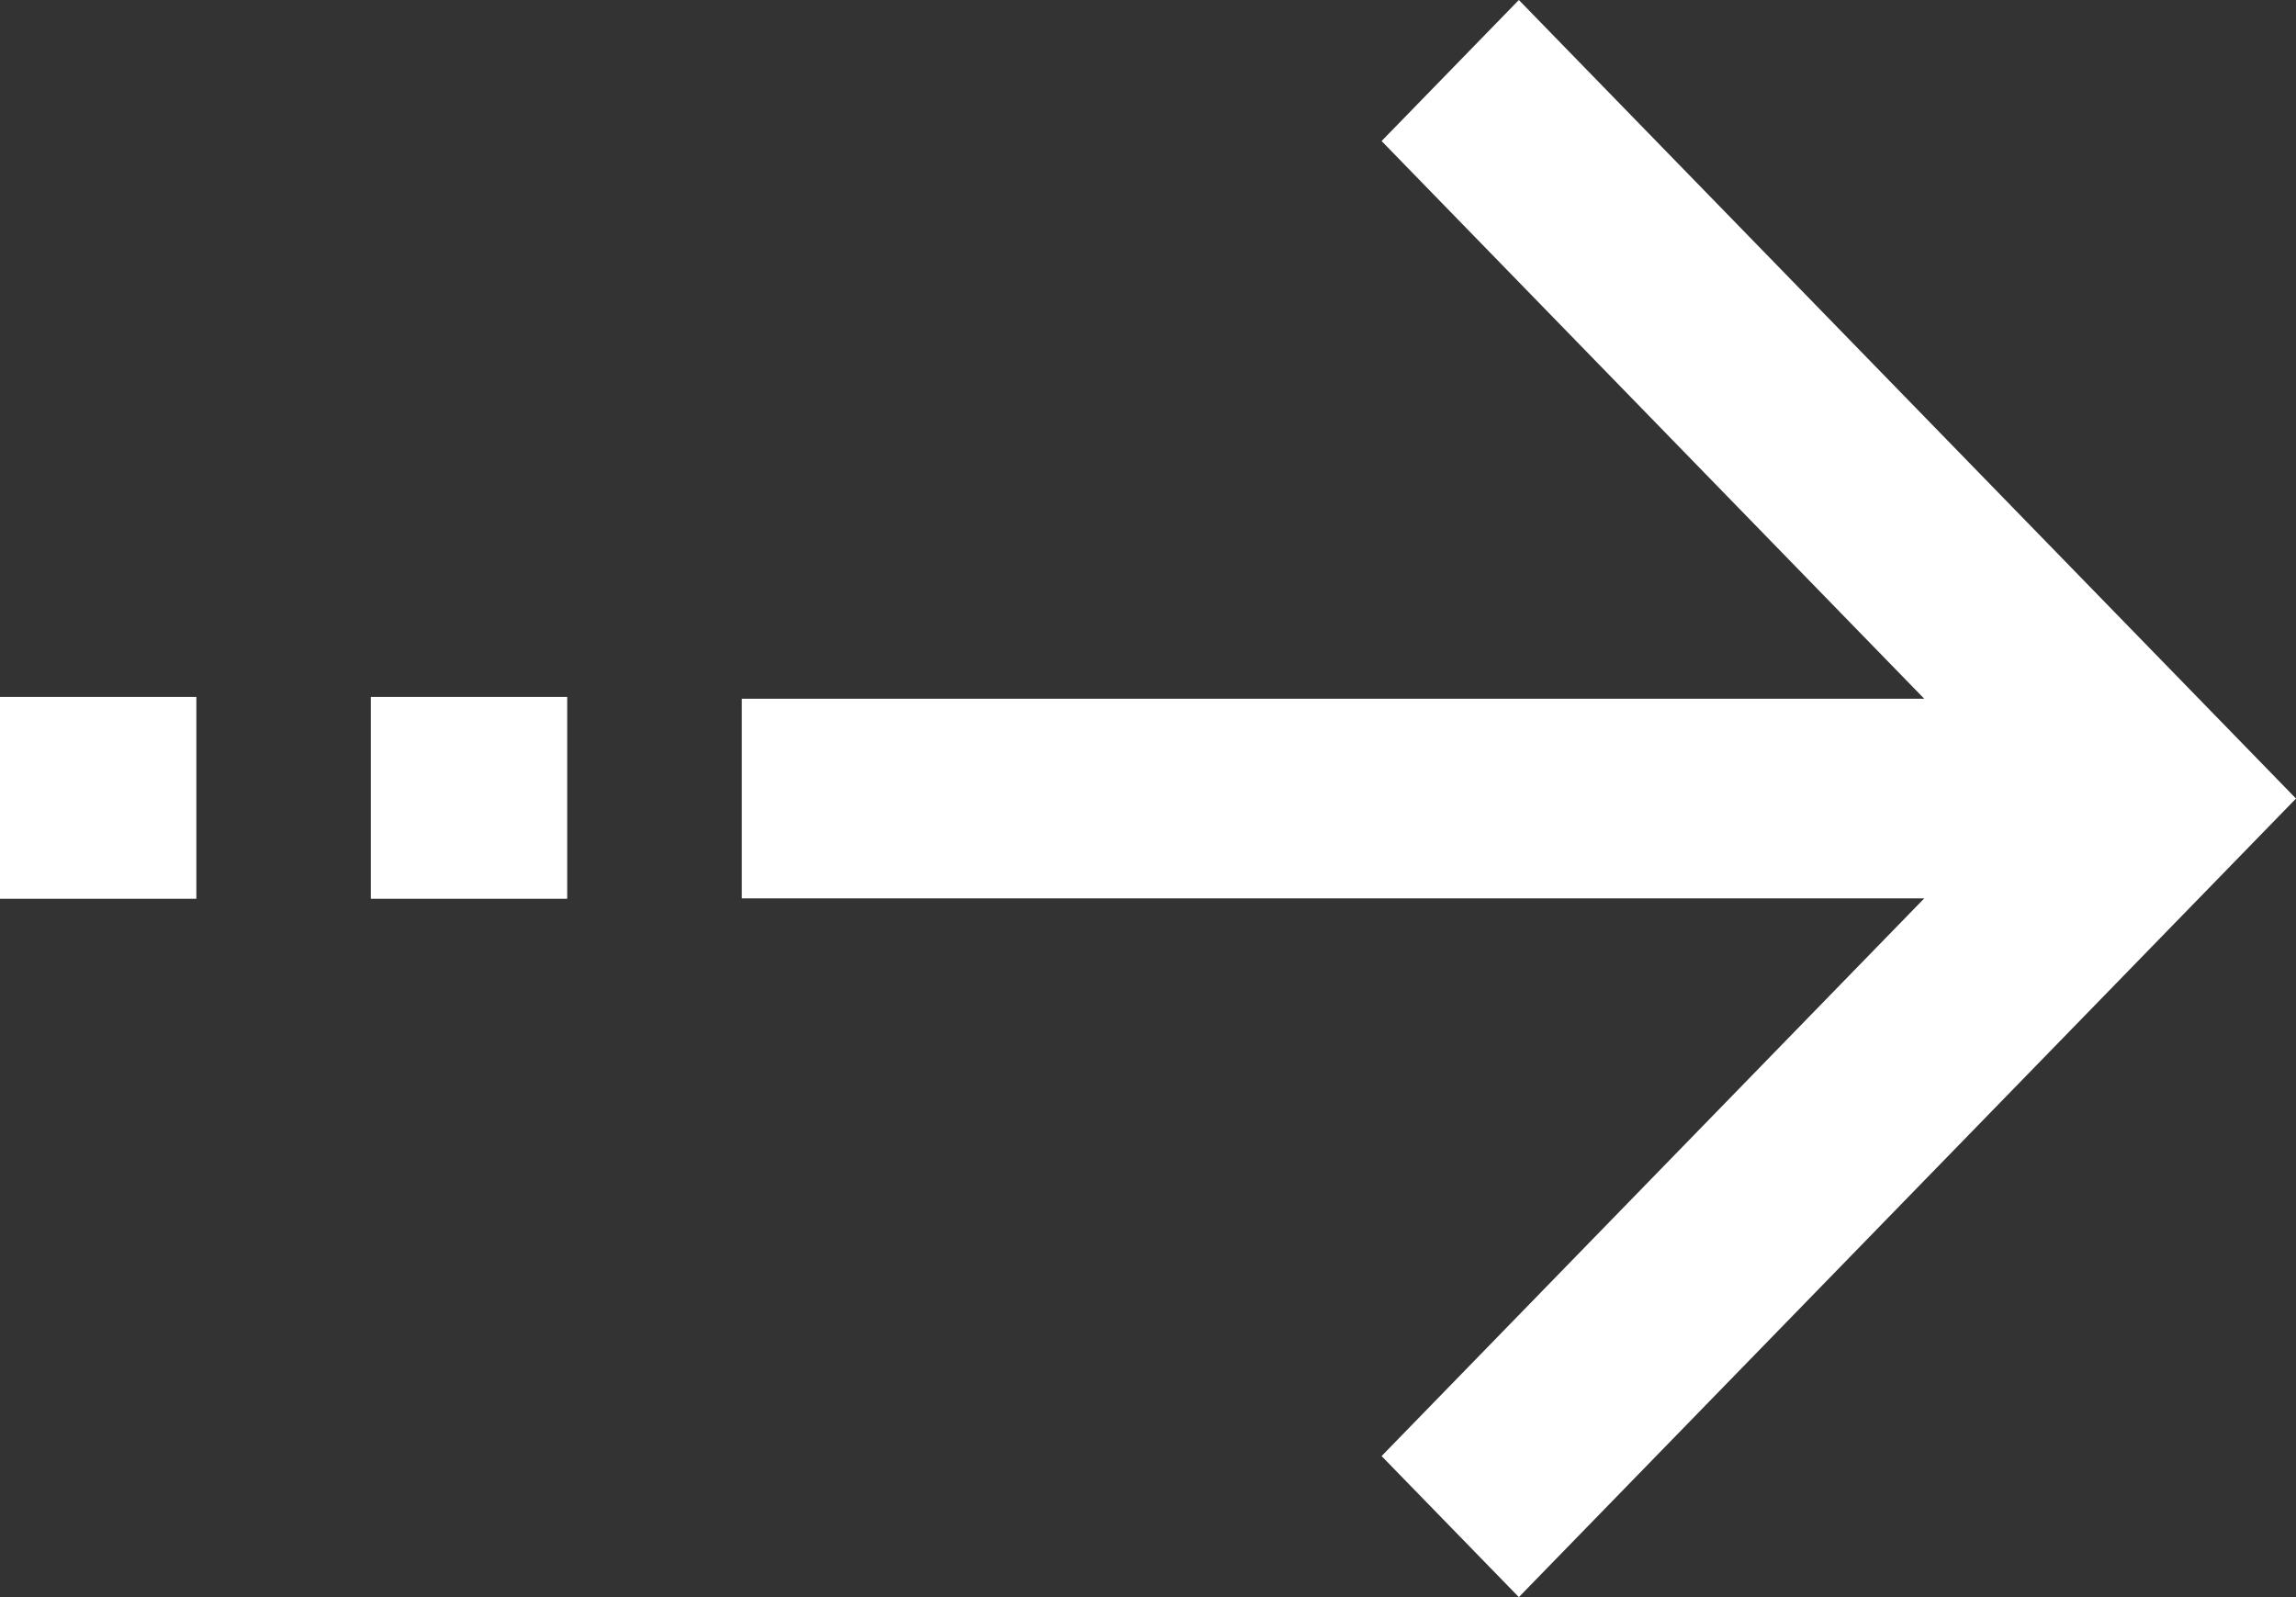 <?xml version="1.0" encoding="UTF-8" standalone="no"?>
<svg width="23px" height="16px" viewBox="0 0 23 16" version="1.1" xmlns="http://www.w3.org/2000/svg" xmlns:xlink="http://www.w3.org/1999/xlink">
    <rect x="0" y="0" width="23" height="16" fill="#333333" stroke="none"/>
    <!-- Generator: sketchtool 40.3 (33839) - http://www.bohemiancoding.com/sketch -->
    <title>064EF8A8-C909-4EF2-91A4-0242B0210F35</title>
    <desc>Created with sketchtool.</desc>
    <defs></defs>
    <g id="App-iOS" stroke="none" stroke-width="1" fill="none" fill-rule="evenodd">
        <g id="Navegacion" transform="translate(-32, -616)" fill="#FFFFFF">
            <g id="Group" transform="translate(16, 596)">
                <g id="swipe-right" transform="translate(16, 20)">
                    <polygon id="Shape" points="15.215 0 13.84 1.413 19.276 7 7.431 7 7.431 9 19.276 9 13.84 14.587 15.215 16 23 8"></polygon>
                    <rect id="Rectangle-2-Copy" x="3.715" y="6.982" width="1.967" height="2.022"></rect>
                    <rect id="Rectangle-2-Copy-2" x="0" y="6.982" width="1.967" height="2.022"></rect>
                </g>
            </g>
        </g>
    </g>
</svg>